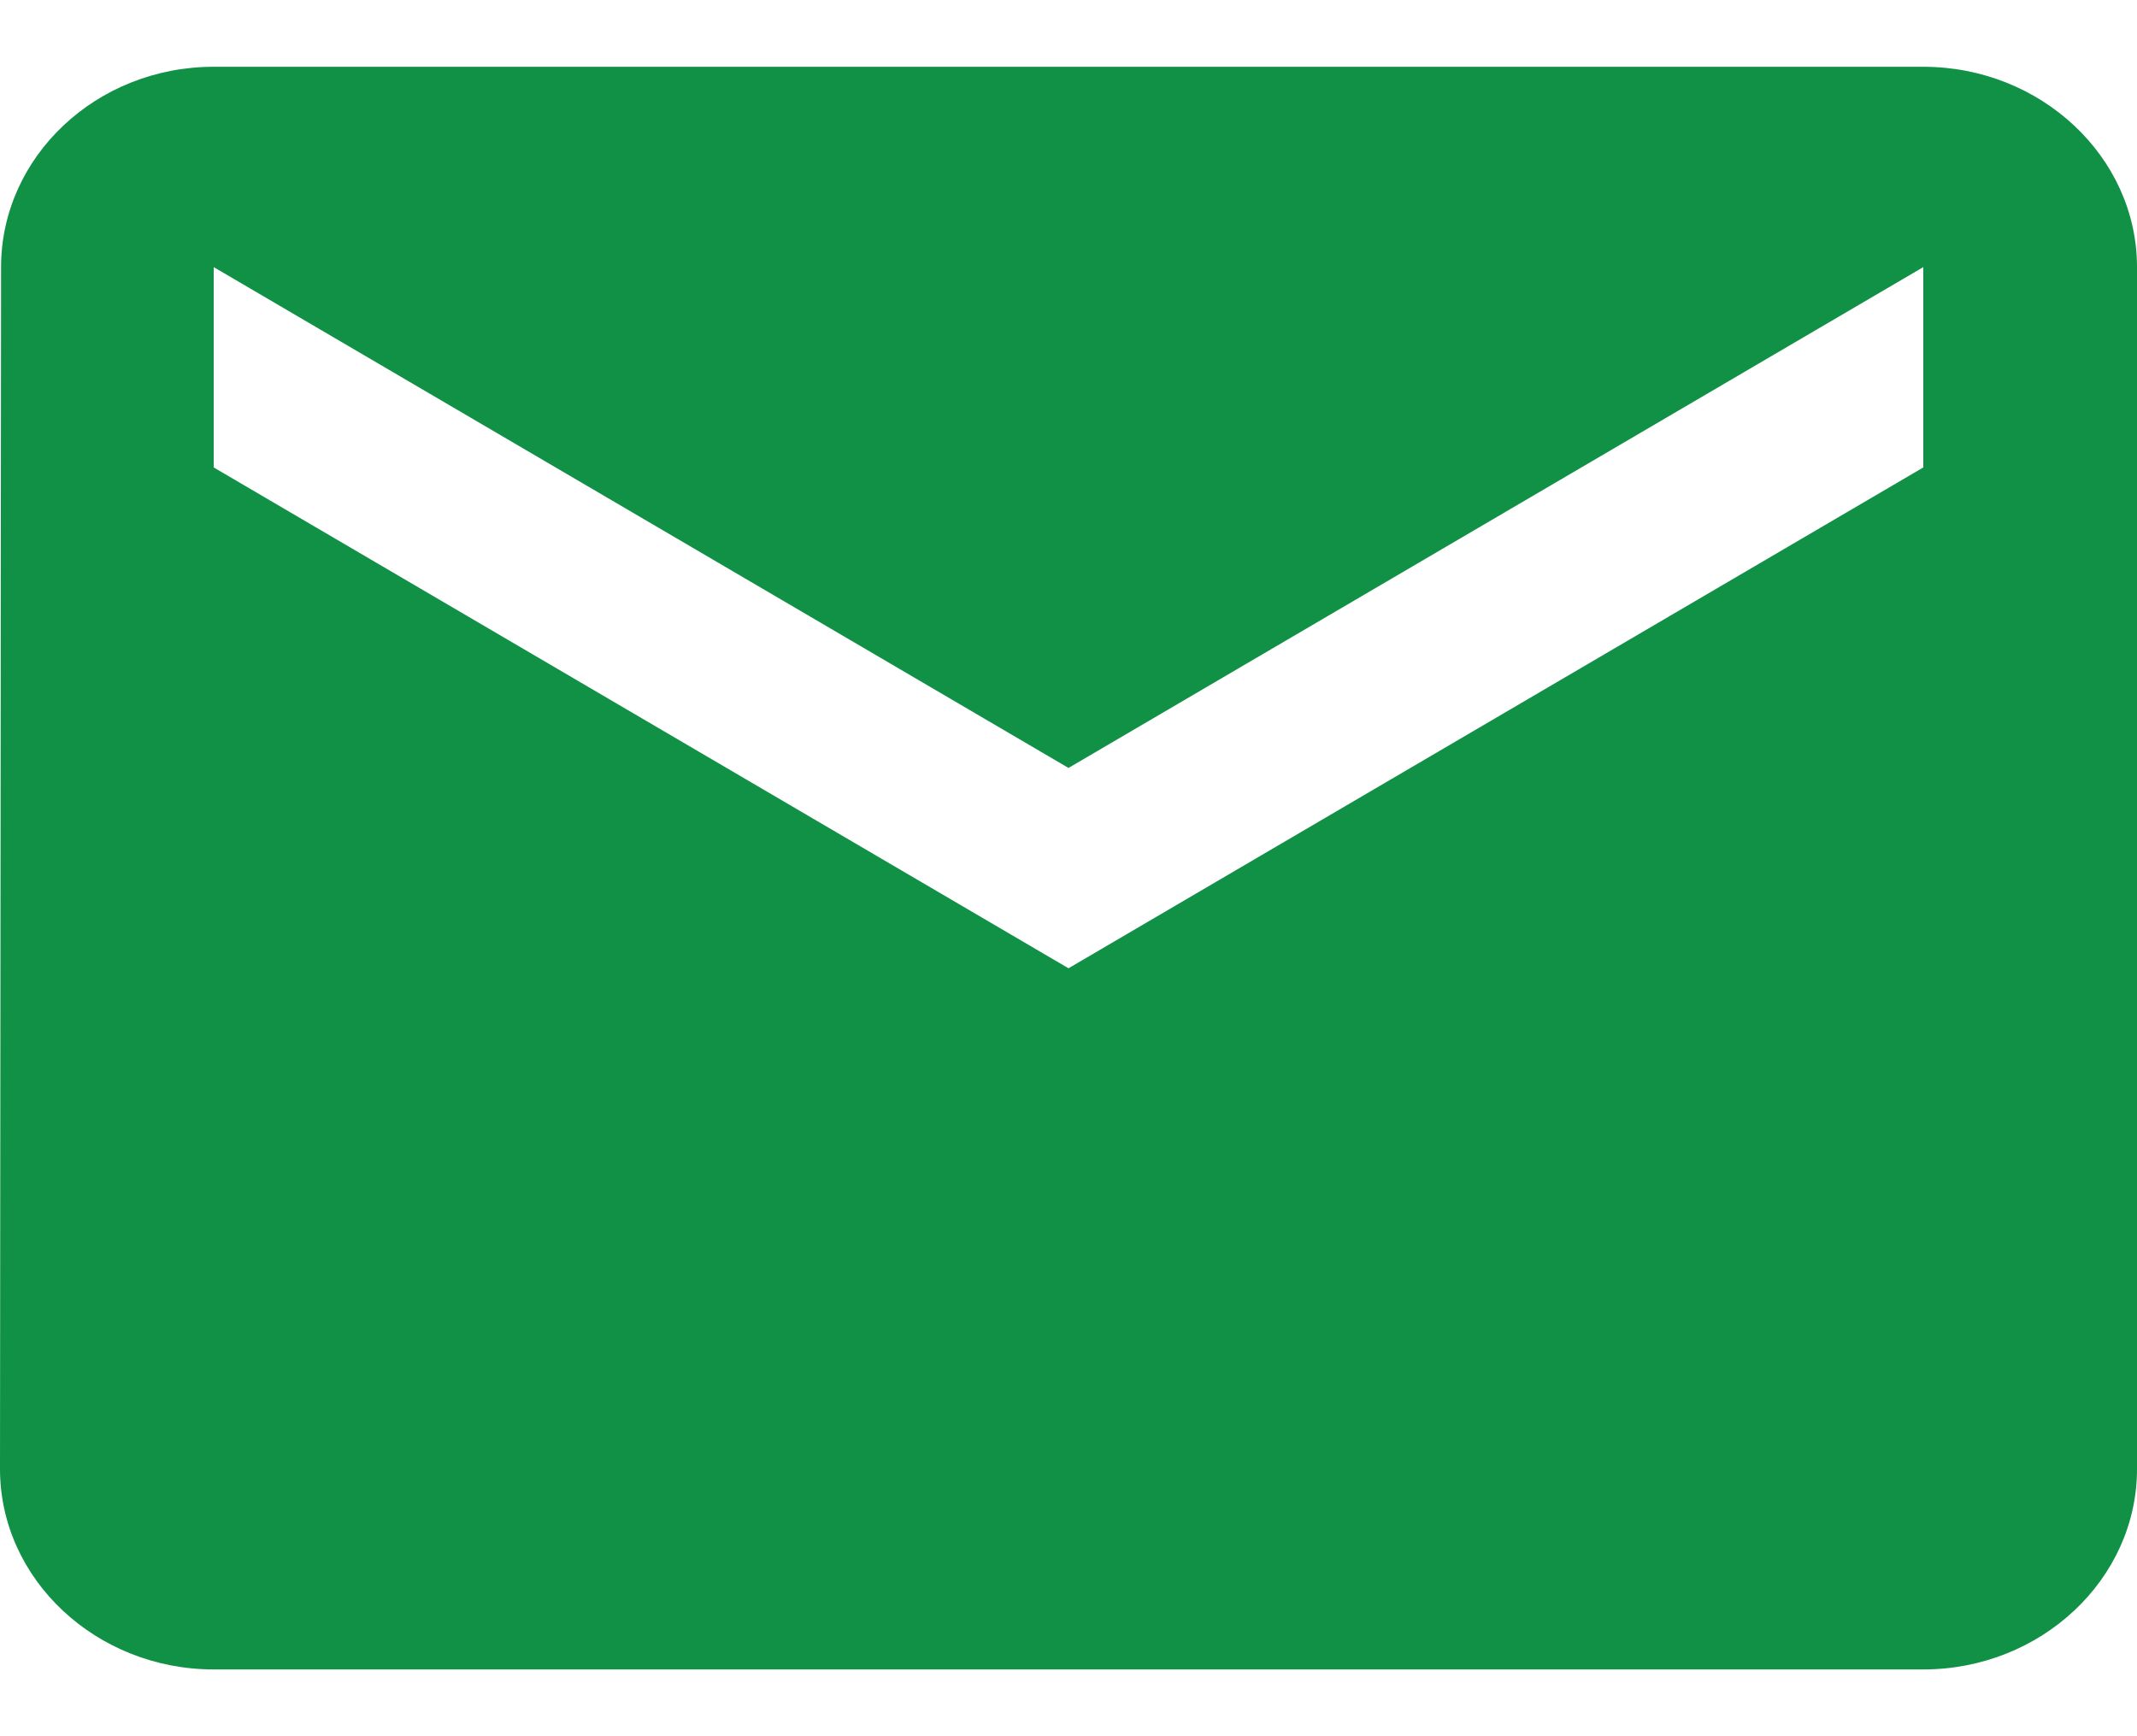 <svg width="16" height="13" viewBox="0 0 16 13" fill="none" xmlns="http://www.w3.org/2000/svg">
<path d="M14.4 0.5H1.6C0.72 0.5 0.008 1.175 0.008 2L0 11C0 11.825 0.72 12.5 1.6 12.5H14.4C15.28 12.5 16 11.825 16 11V2C16 1.175 15.28 0.5 14.4 0.5ZM14.4 3.5L8 7.25L1.6 3.5V2L8 5.75L14.4 2V3.5Z" fill="#119146"/>
</svg>
